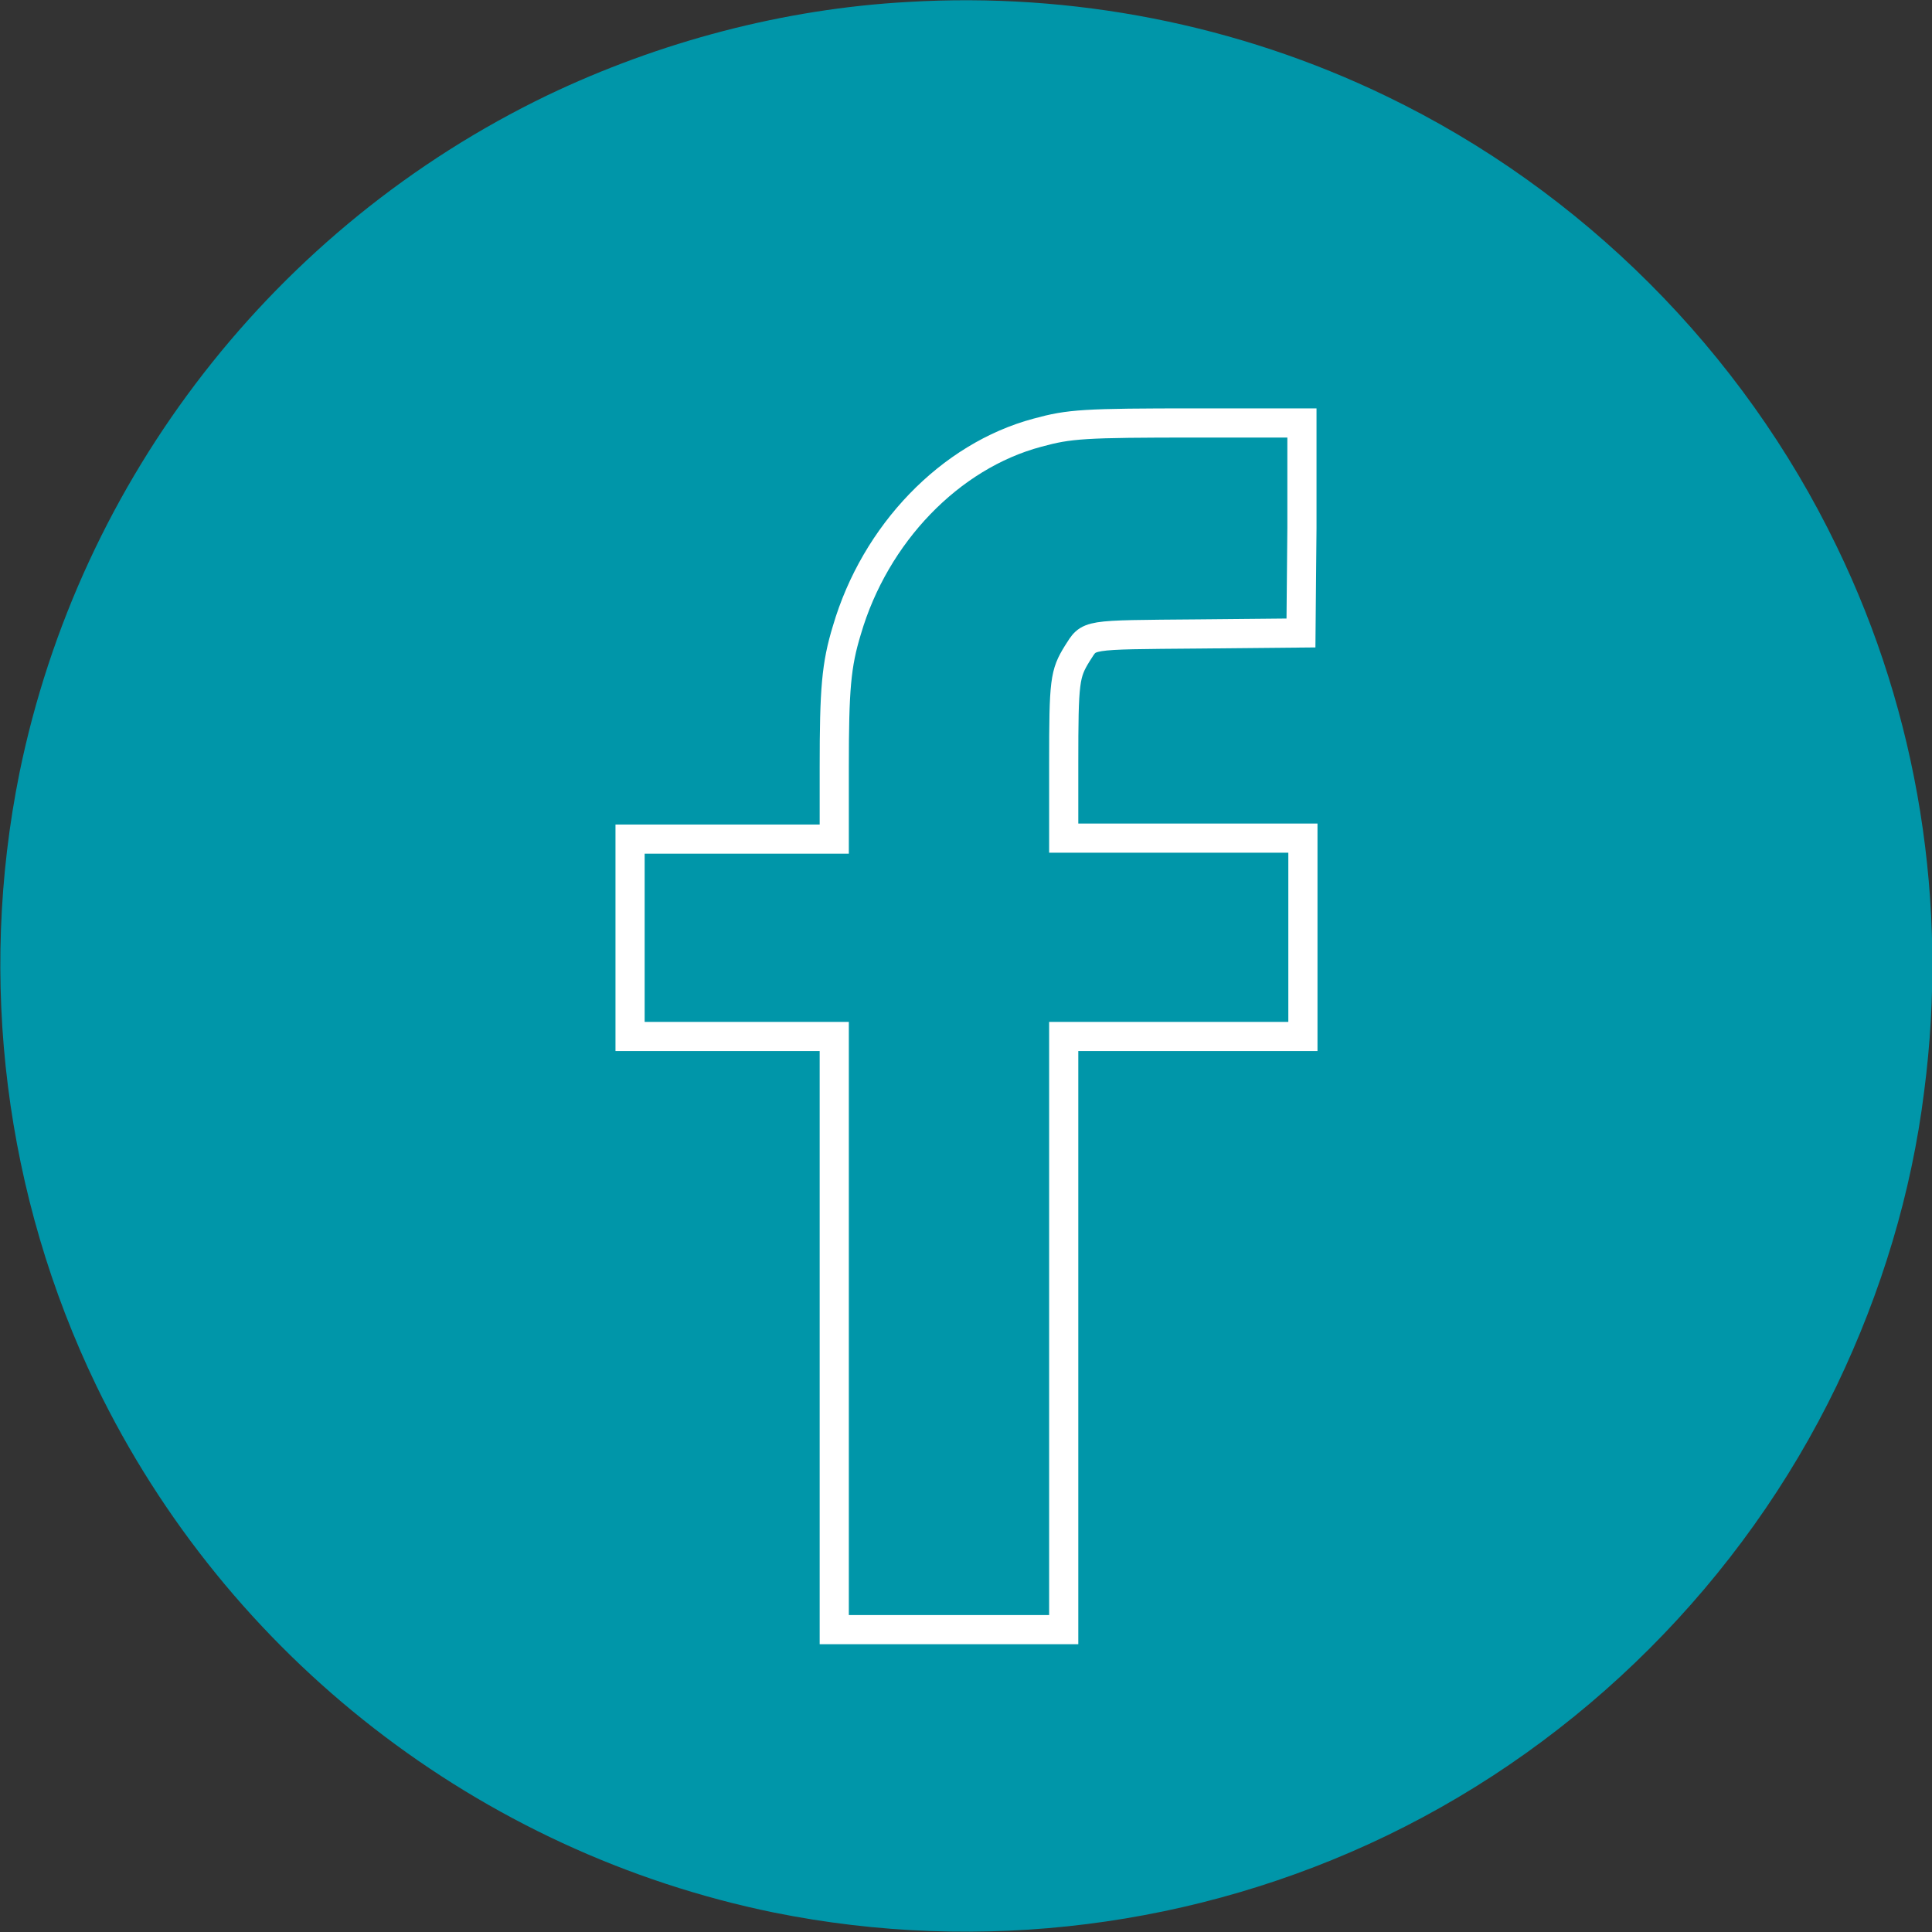 <?xml version="1.0" encoding="utf-8"?>
<!-- Generator: Adobe Illustrator 22.0.1, SVG Export Plug-In . SVG Version: 6.00 Build 0)  -->
<svg version="1.1" id="Layer_1" xmlns="http://www.w3.org/2000/svg" xmlns:xlink="http://www.w3.org/1999/xlink" x="0px" y="0px"
	 width="198.7px" height="198.7px" viewBox="0 0 198.7 198.7" style="enable-background:new 0 0 198.7 198.7;" xml:space="preserve"
	>
<rect x="0" y="0" width="198.7" height="198.7" fill="#333333" stroke="none"/>
<style type="text/css">
	.st0{fill:none;}
	.st1{fill:#0096A9;}
	.st2{fill:none;stroke:#FFFFFF;stroke-width:3;stroke-miterlimit:10;}
</style>
<rect id="XMLID_26_" x="-290.3" y="-1733.4" class="st0" width="1242" height="2209.1"/>
<path id="svg_2" class="st1" d="M93.4,0.2C80.6,0.9,67.8,4.3,56.3,9.8C28.3,23.3,8.2,49.2,2,79.5c-4.3,21.3-1.5,43.5,7.9,63
	c13.5,27.9,39.4,48,69.7,54.2c21.3,4.3,43.5,1.5,63-7.9c20.1-9.7,36.6-26.2,46.3-46.3c4.6-9.6,7.7-19.8,9-30.3
	c2.5-19.2-0.6-38.7-9-56c-9.7-20.1-26.2-36.6-46.3-46.3C127.3,2.5,110.3-0.8,93.4,0.2z"/>
<path id="XMLID_64_" class="st2" d="M133.9,54.3l-0.1,10.8l-10.5,0.1c-11.9,0.1-11.2,0-12.5,2c-1.3,2.1-1.4,2.8-1.4,11.3v7.7h12.3
	H134v10.2v10.2h-12.3h-12.3v30.5v30.5H97.6H85.8v-30.5v-30.5H75.3H64.8V96.5V86.3h10.5h10.5v-7.4c0-8,0.2-10.5,1.3-14.1
	c2.9-9.9,10.6-17.9,19.6-20.3c3.3-0.9,4.7-1,16.4-1h10.8L133.9,54.3z"/>
</svg>
